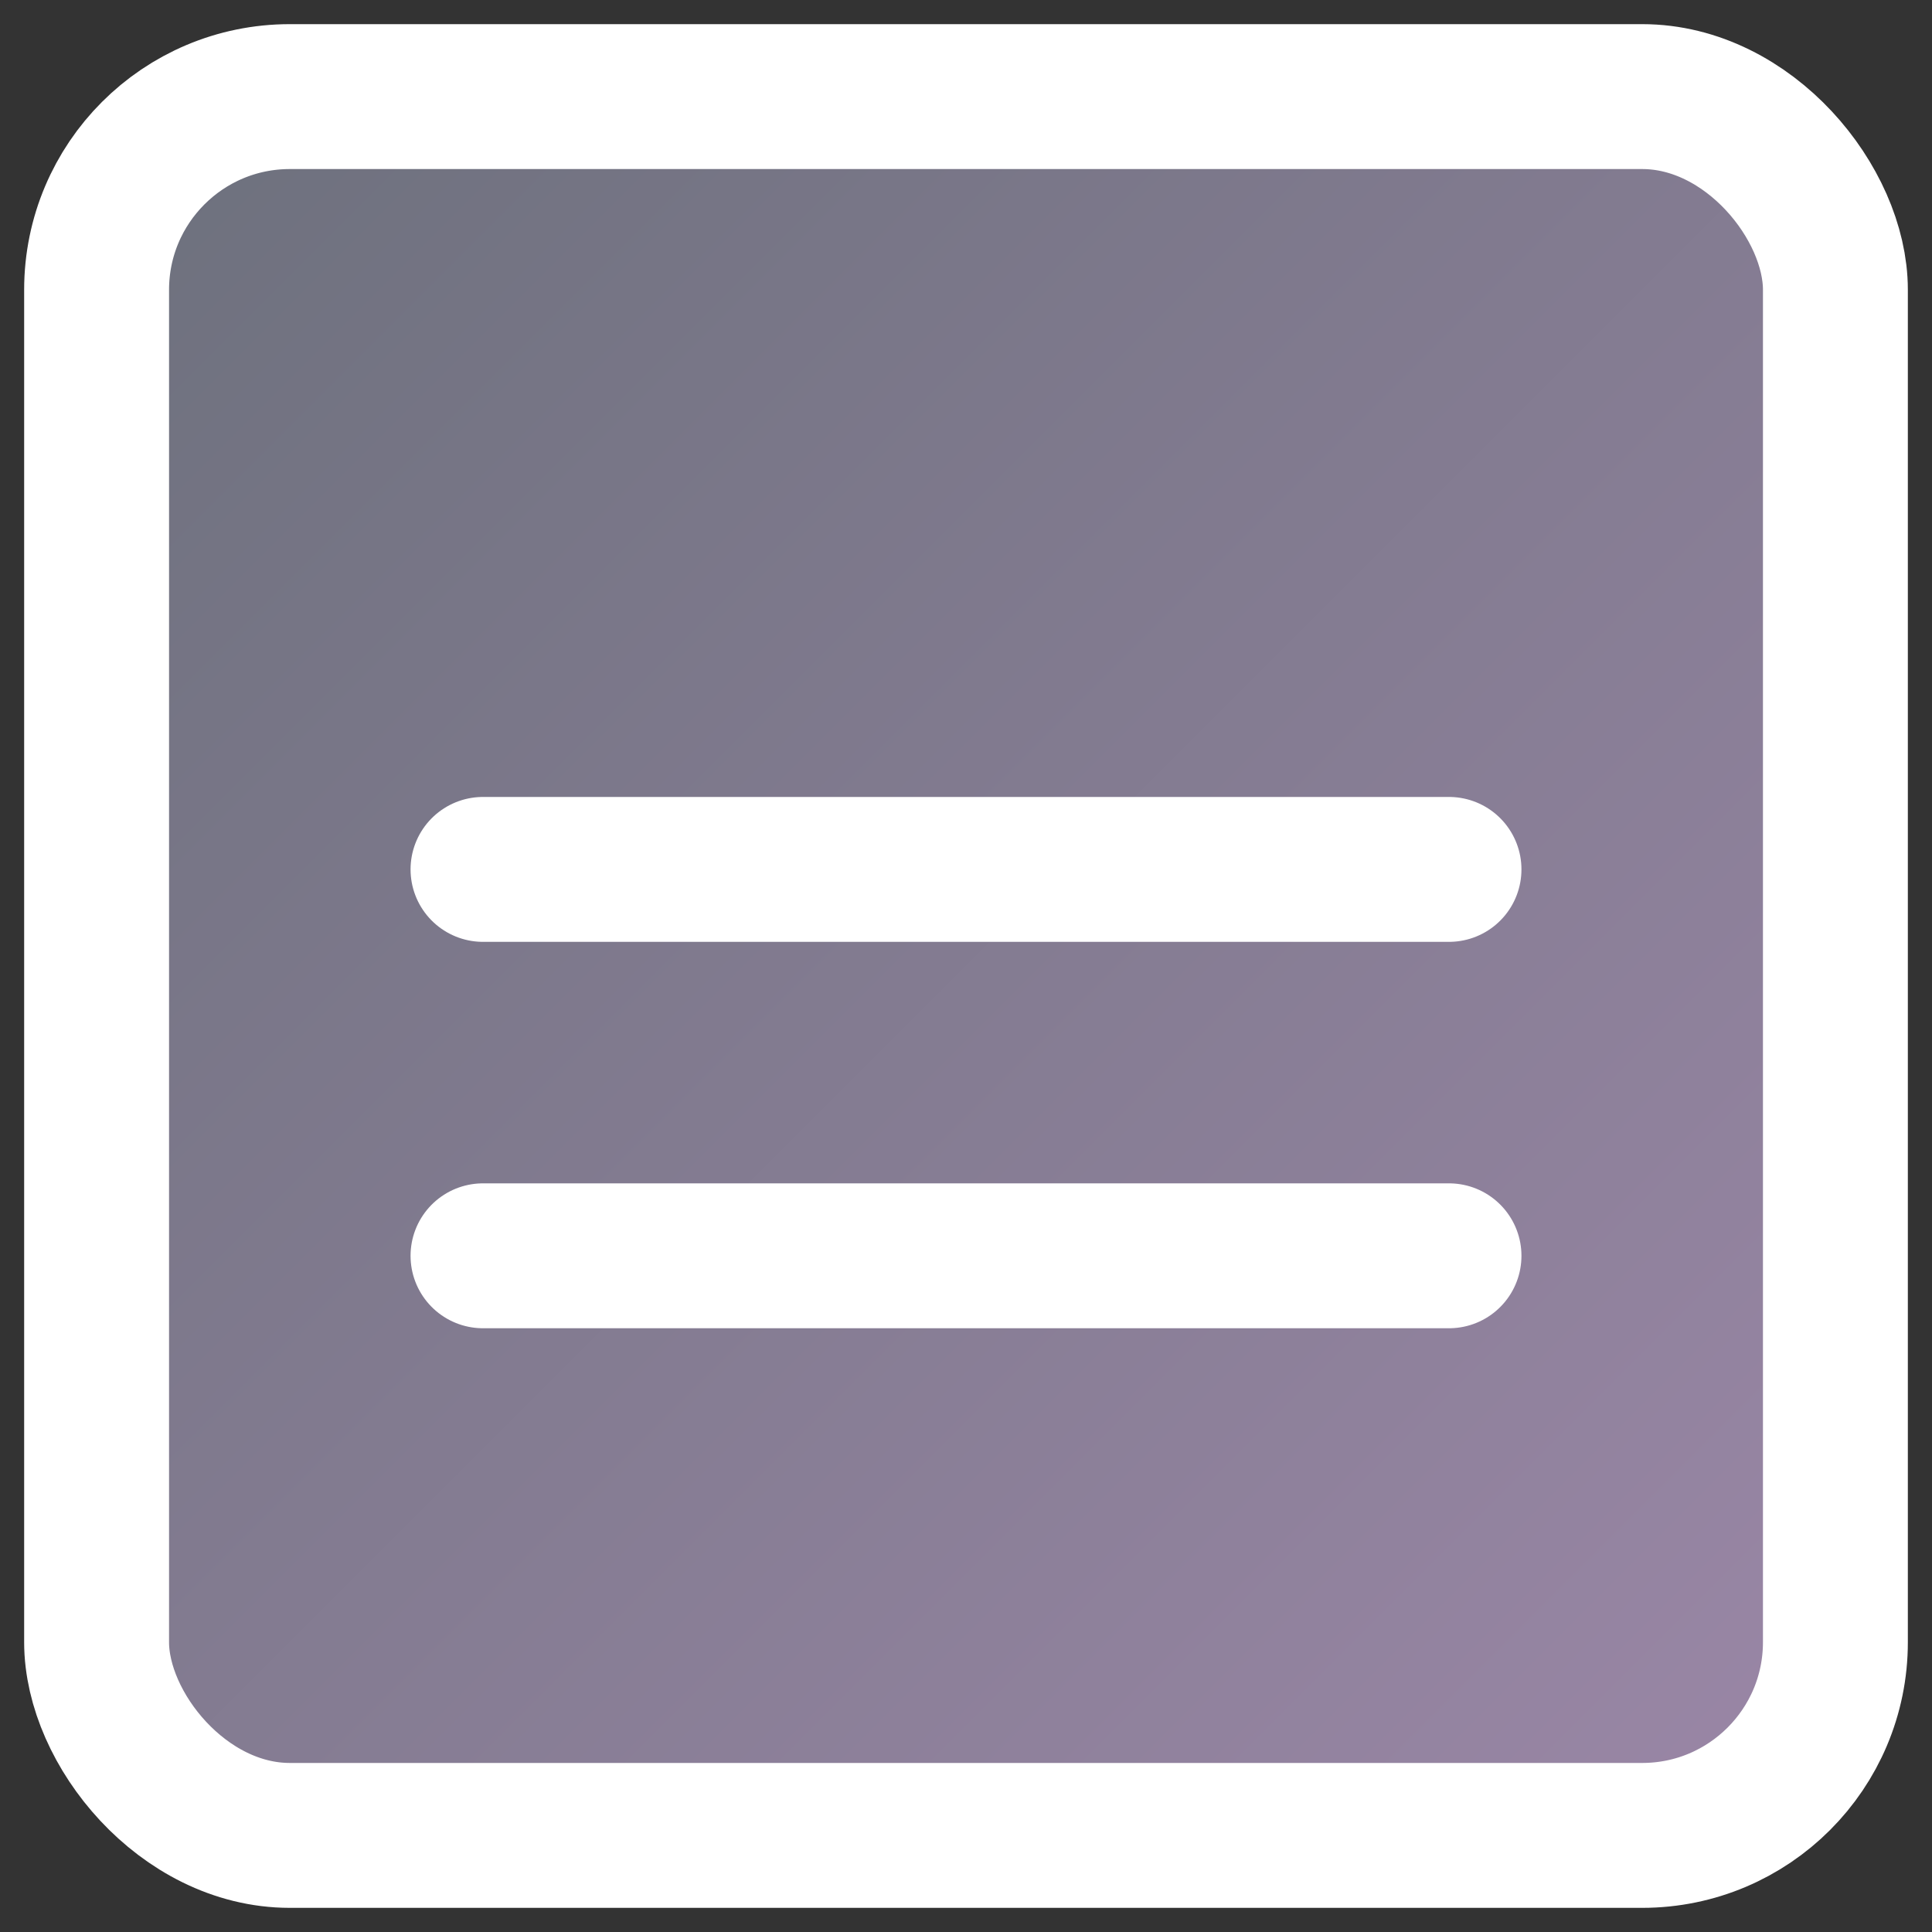 <svg width="40" height="40" viewBox="0 0 200 200" xmlns="http://www.w3.org/2000/svg">
    <rect x="0" y="0" width="200" height="200" fill="#333333" stroke="none"/>
    <defs>
        <linearGradient id="gradient1" x1="0%" y1="0%" x2="100%" y2="100%">
            <stop offset="0%" style="stop-color:#6c707c;stop-opacity:1" />
            <stop offset="100%" style="stop-color:#9b87a7;stop-opacity:1" />
        </linearGradient>
    </defs>
    <rect x="10" y="10" width="180" height="180" fill="url(#gradient1)" stroke="#FFFFFF" stroke-width="15" rx="20" ry="20"/>
    <line x1="50" y1="90" x2="150" y2="90" stroke="#FFFFFF" stroke-width="15" stroke-linecap="round" />
    <line x1="50" y1="130" x2="150" y2="130" stroke="#FFFFFF" stroke-width="15" stroke-linecap="round" />
</svg>